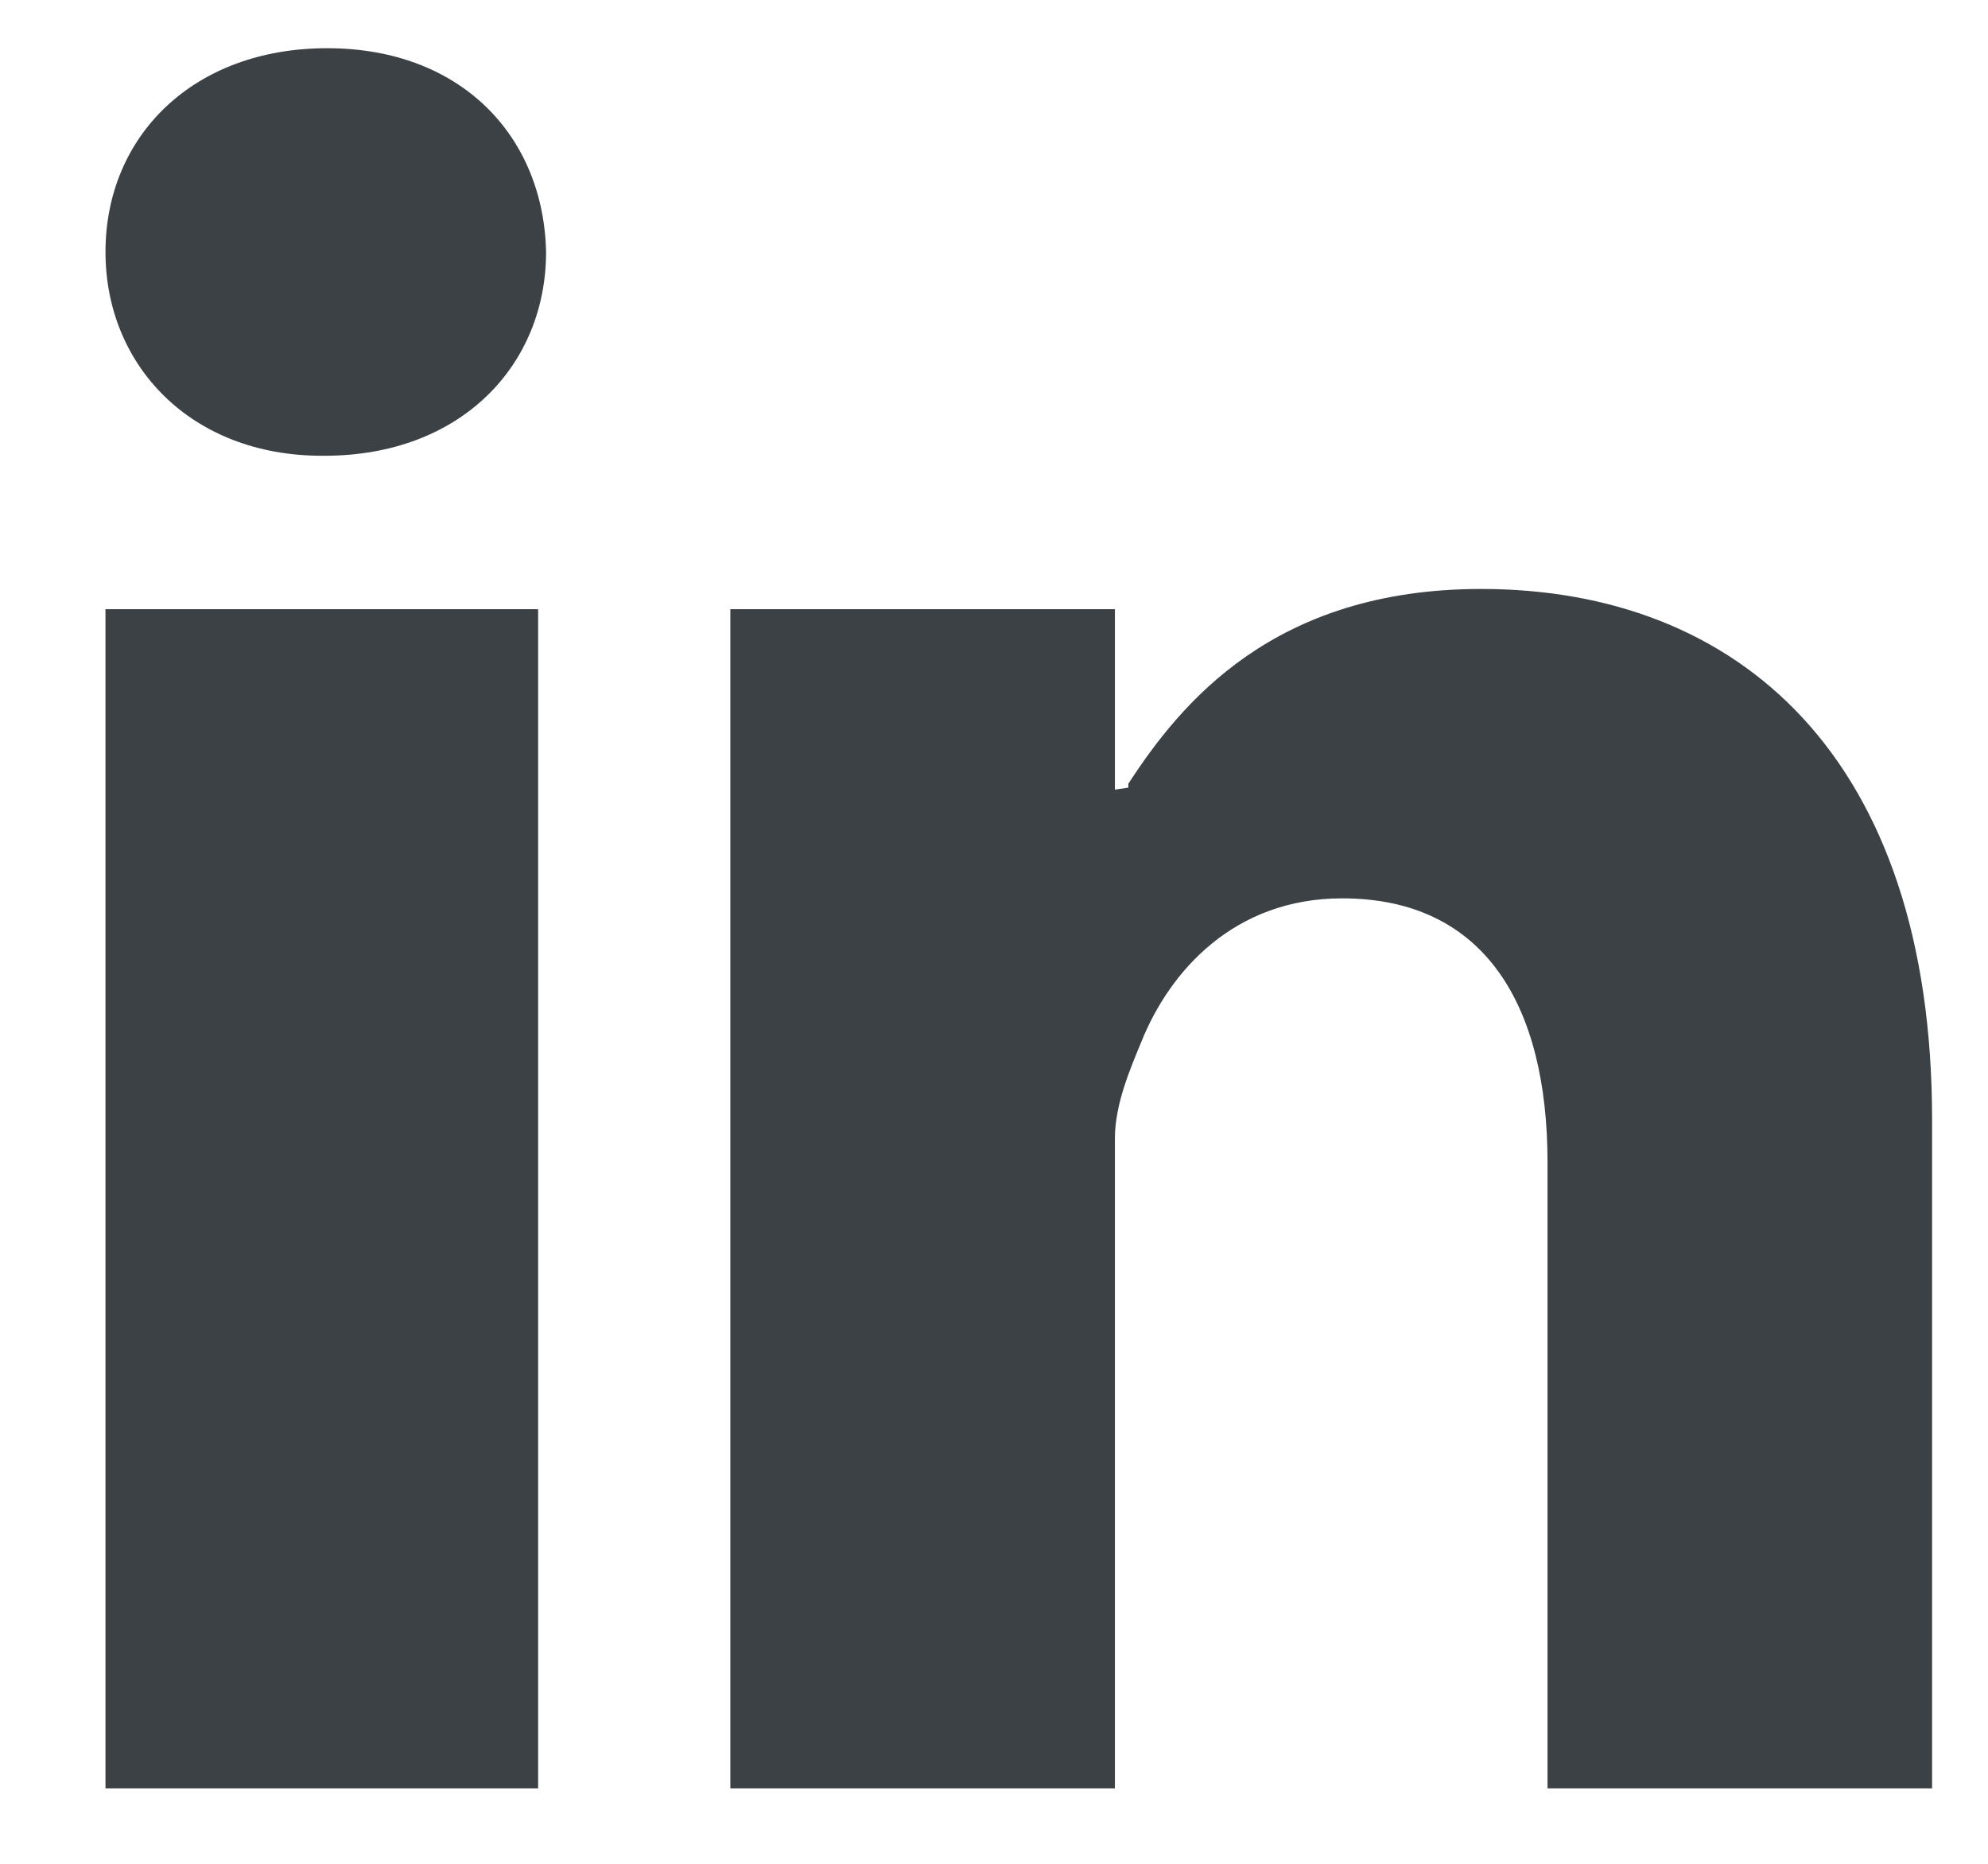 <svg xmlns="http://www.w3.org/2000/svg" xmlns:xlink="http://www.w3.org/1999/xlink" width="16" height="15" viewBox="0 0 16 15"><defs><path id="260fa" d="M1333.849 6260.393h3.482v-9.49h-3.482zm1.784-14.005c-1.079 0-1.784.708-1.784 1.64 0 .91.685 1.64 1.742 1.64h.02c1.1 0 1.784-.73 1.784-1.64-.02-.932-.684-1.64-1.762-1.64zm9.288 4.352c-1.673 0-2.42.922-2.84 1.568v.031l-.108.016v-1.452h-3.095v9.49h3.095v-5.23c0-.283.13-.576.213-.779.228-.568.746-1.154 1.616-1.154 1.141 0 1.653.851 1.653 2.127v5.036h3.095v-5.381c0-2.915-1.555-4.272-3.629-4.272z"/></defs><g><g transform="translate(-1333 -6246)"><use fill="#3c4146" xlink:href="#260fa"/></g></g></svg>